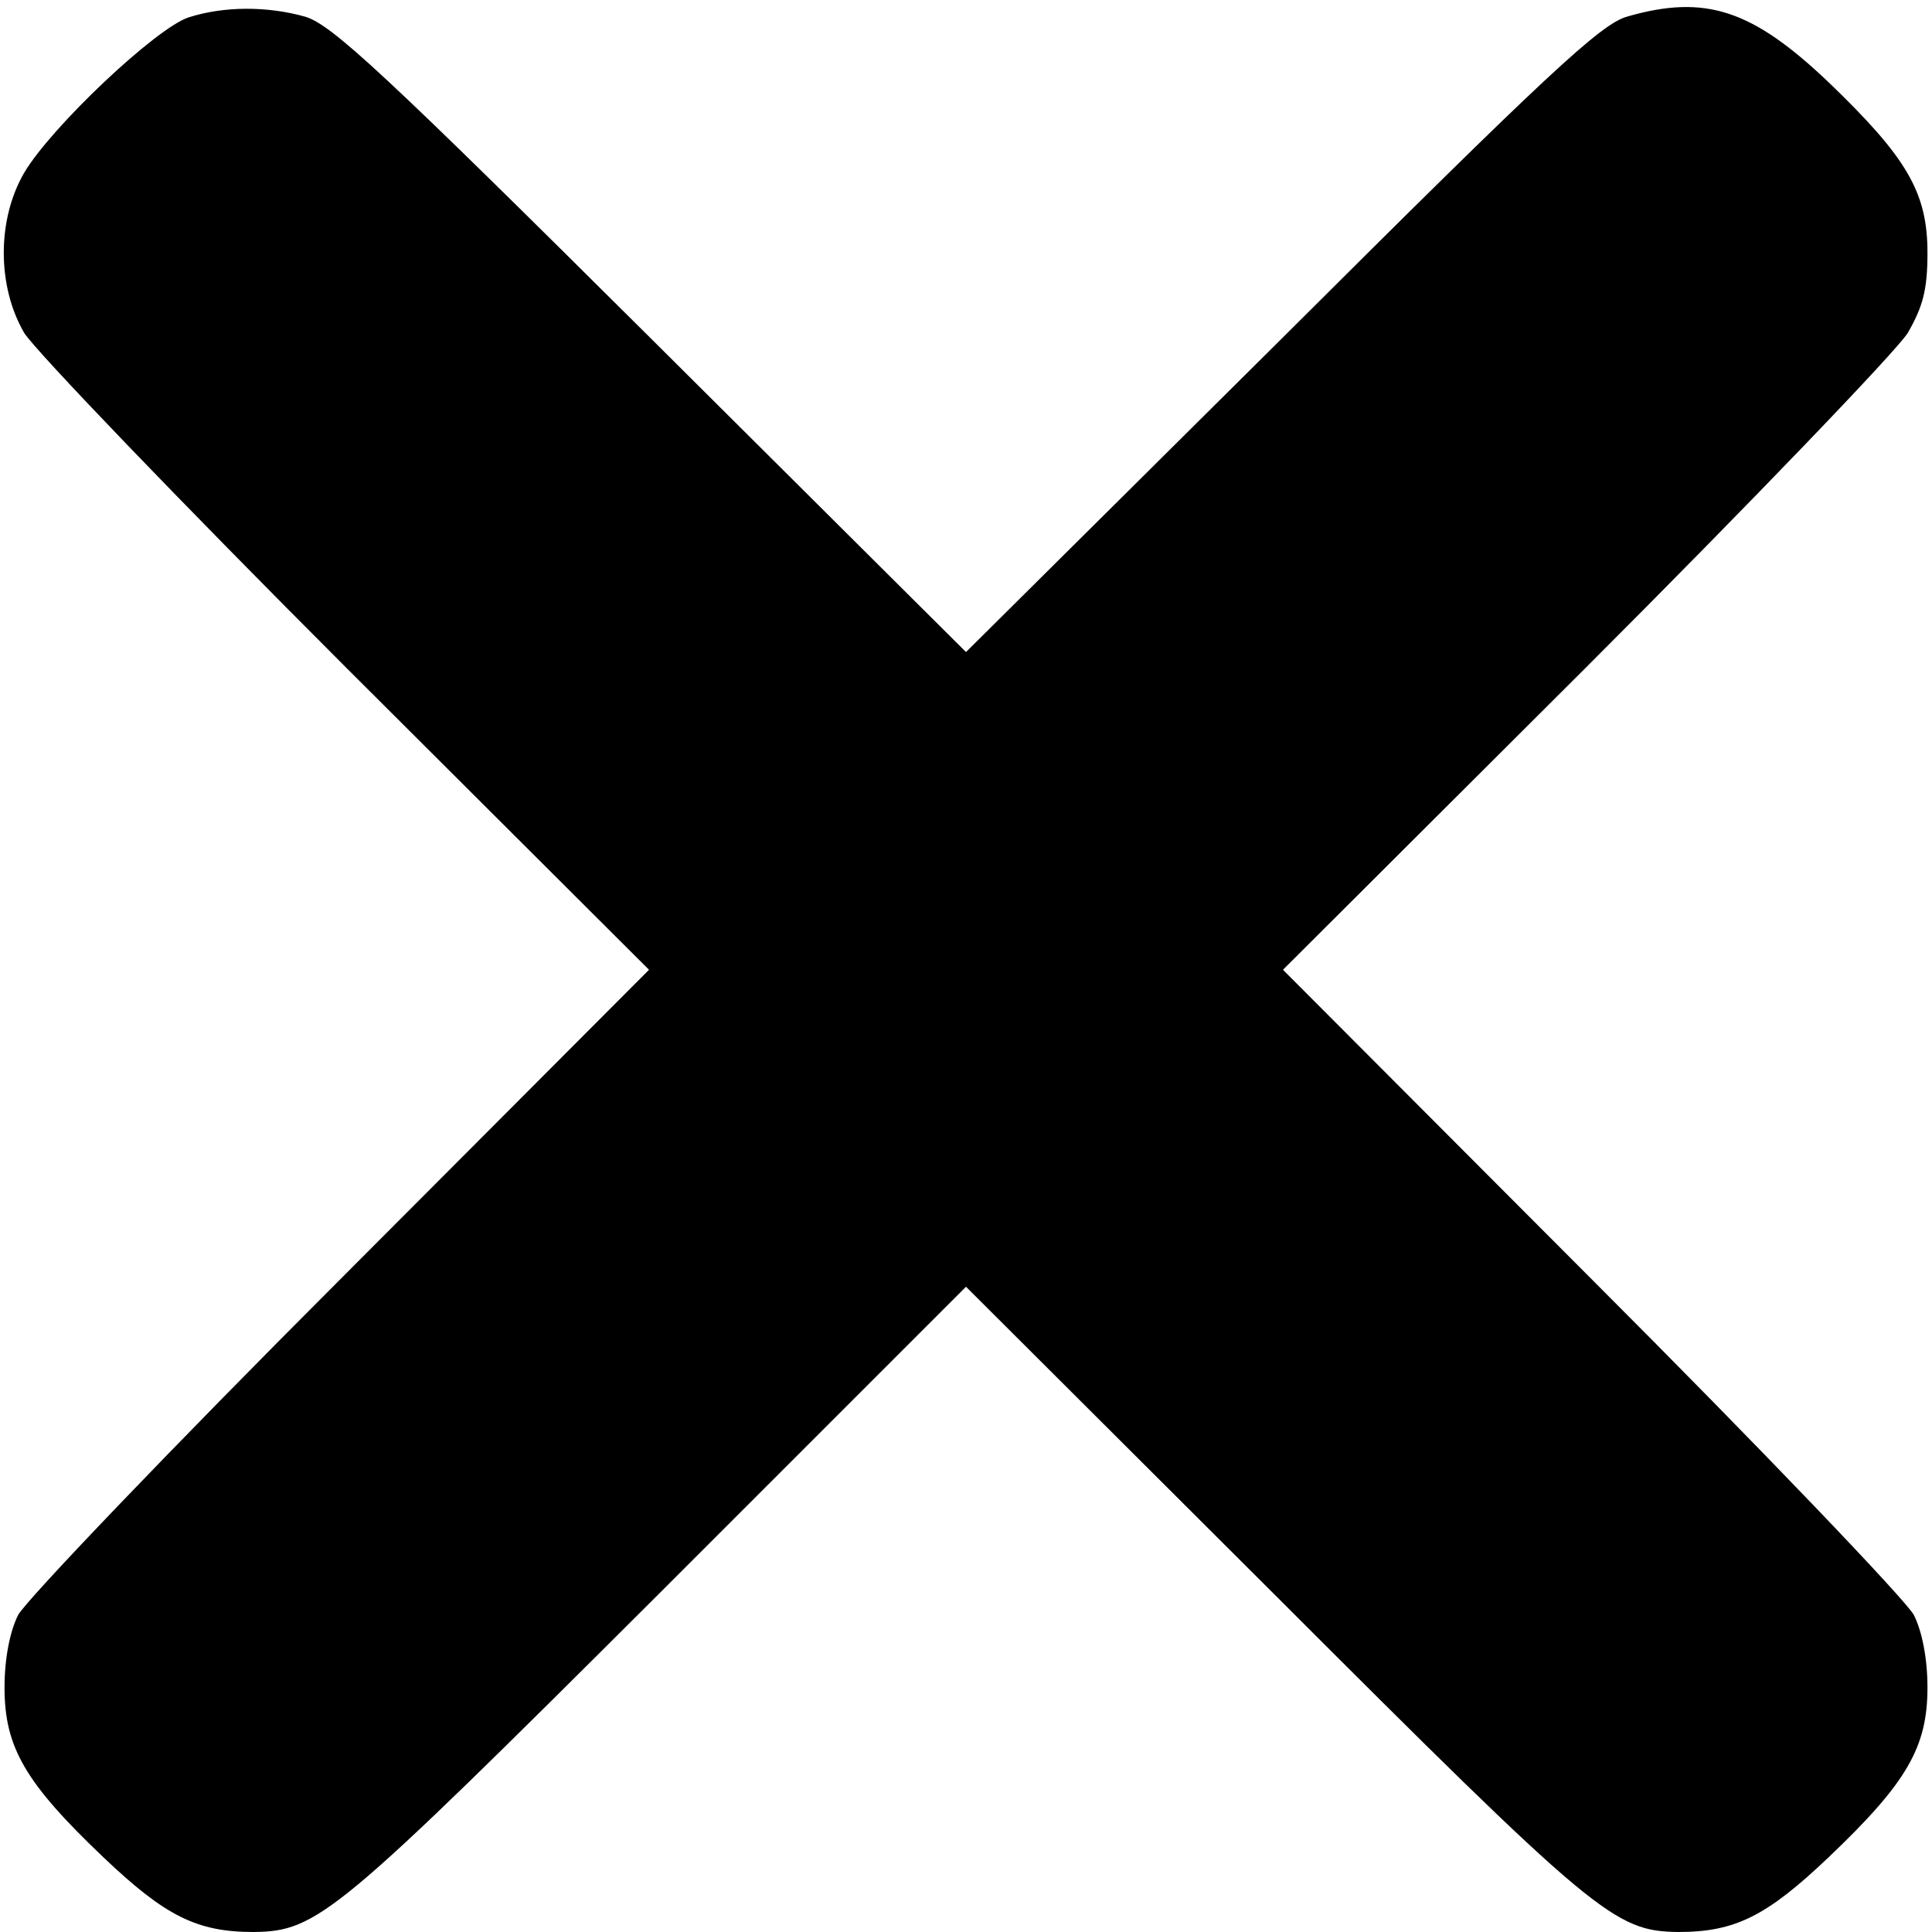 <?xml version="1.0" standalone="no"?>
<!DOCTYPE svg PUBLIC "-//W3C//DTD SVG 20010904//EN"
 "http://www.w3.org/TR/2001/REC-SVG-20010904/DTD/svg10.dtd">
<svg version="1.0" xmlns="http://www.w3.org/2000/svg"
 width="256pt" height="256pt" viewBox="0 0 256 256"
 preserveAspectRatio="xMidYMid meet">

<g transform="translate(0,256) scale(0.1,-0.1)"
fill="#000000" stroke="none">
<path d="M250 2537 c-43 -14 -182 -145 -218 -206 -36 -62 -36 -150 0 -212 15
-24 207 -224 427 -444 l401 -400 -409 -410 c-225 -225 -417 -426 -427 -445
-11 -22 -18 -58 -18 -96 0 -79 27 -126 131 -225 82 -78 124 -99 199 -99 85 1
109 21 537 448 l407 407 408 -407 c427 -427 451 -447 536 -448 75 0 117 21
199 99 104 99 131 146 131 225 0 38 -7 74 -18 96 -10 19 -202 220 -427 445
l-409 410 401 400 c220 220 412 420 427 444 20 35 26 57 26 106 0 80 -27 126
-131 226 -101 96 -163 117 -267 87 -35 -10 -104 -74 -458 -427 l-418 -415
-417 415 c-355 353 -424 417 -459 427 -50 14 -107 14 -154 -1z"/>
</g>
</svg>
